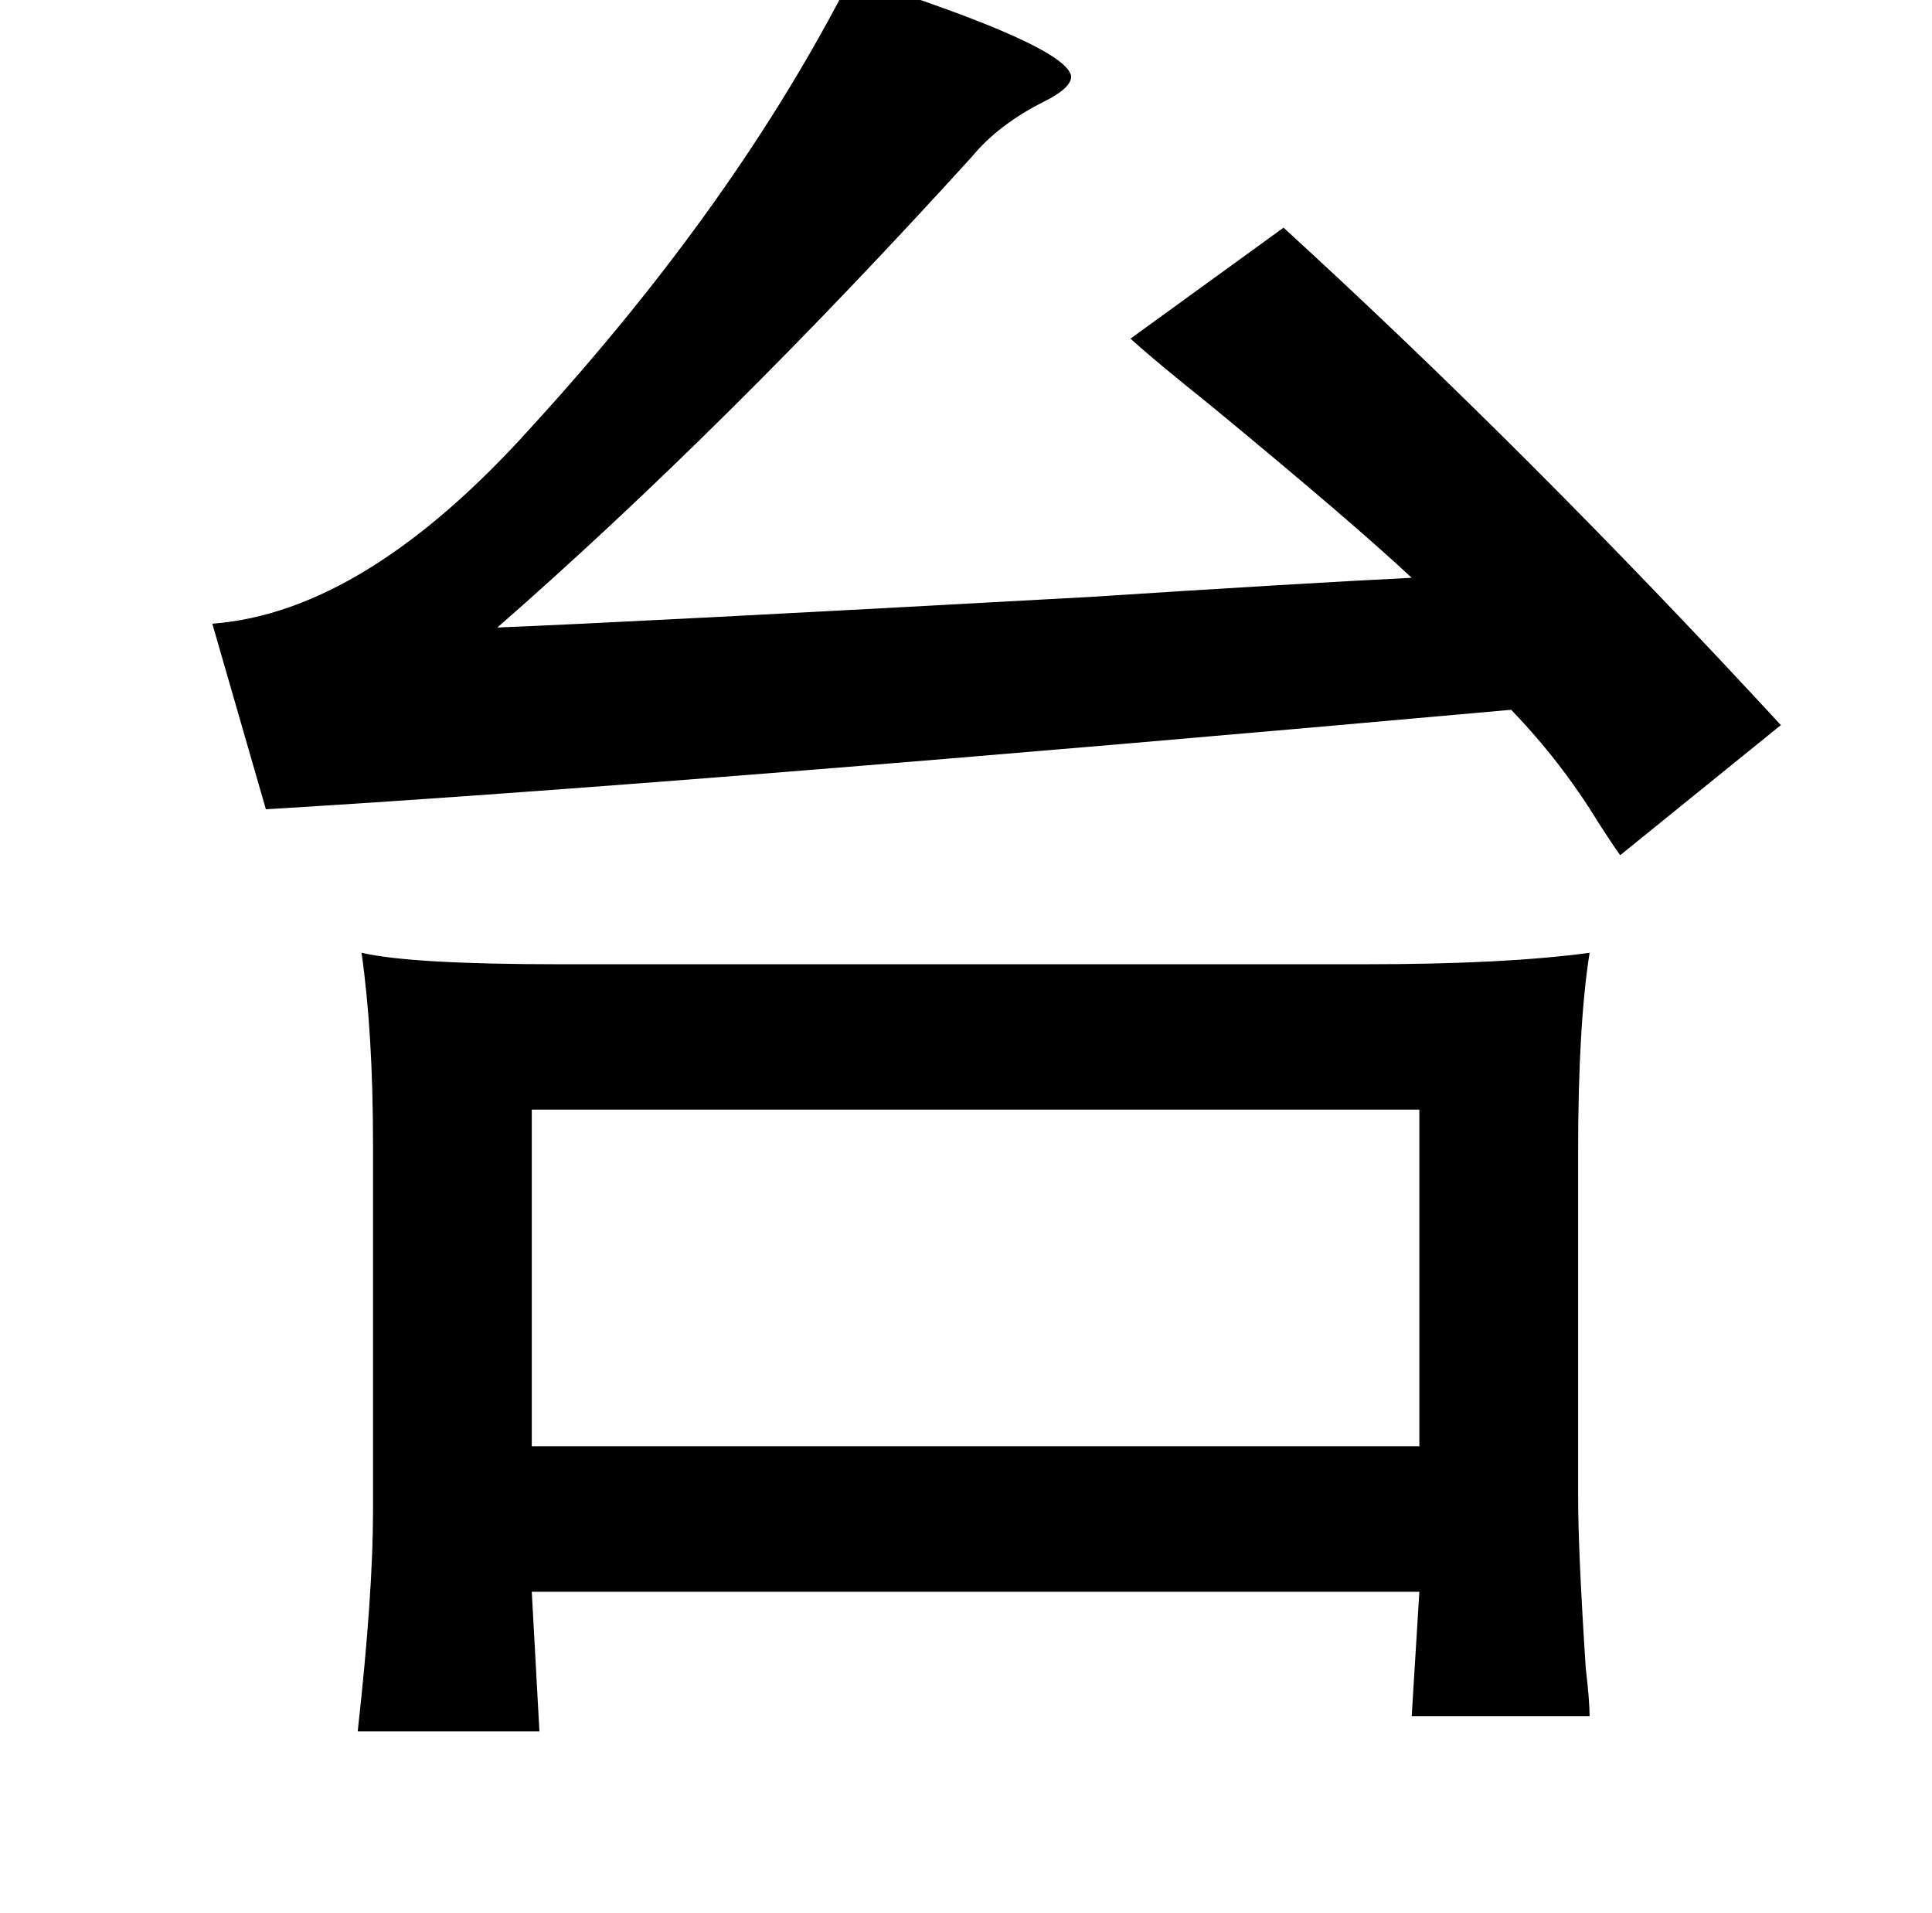 <?xml version="1.0" standalone="no"?>
<!DOCTYPE svg PUBLIC "-//W3C//DTD SVG 1.1//EN" "http://www.w3.org/Graphics/SVG/1.1/DTD/svg11.dtd" >
<svg xmlns="http://www.w3.org/2000/svg" xmlns:xlink="http://www.w3.org/1999/xlink" version="1.1" viewBox="-10 0 1010 1000">
   <path fill="currentColor"
d="M435 -12q113 36 115 52q0 6 -14 13q-24 12 -38 29q-129 142 -248 246q74 -3 310 -16q108 -7 168 -10q-31 -29 -105 -90q-30 -24 -42 -35l80 -58q128 117 260 260l-84 68q-5 -7 -12 -18q-19 -31 -45 -58q-434 39 -651 52l-28 -97q80 -6 167 -103q107 -117 167 -235z
M821 498q-6 38 -6 104v180q0 29 4 90q2 17 2 25h-93l4 -65h-464l4 73h-95q8 -72 8 -115v-192q0 -58 -6 -100q26 6 103 6h422q73 0 117 -6zM732 580h-464v176h464v-176z" />
</svg>
